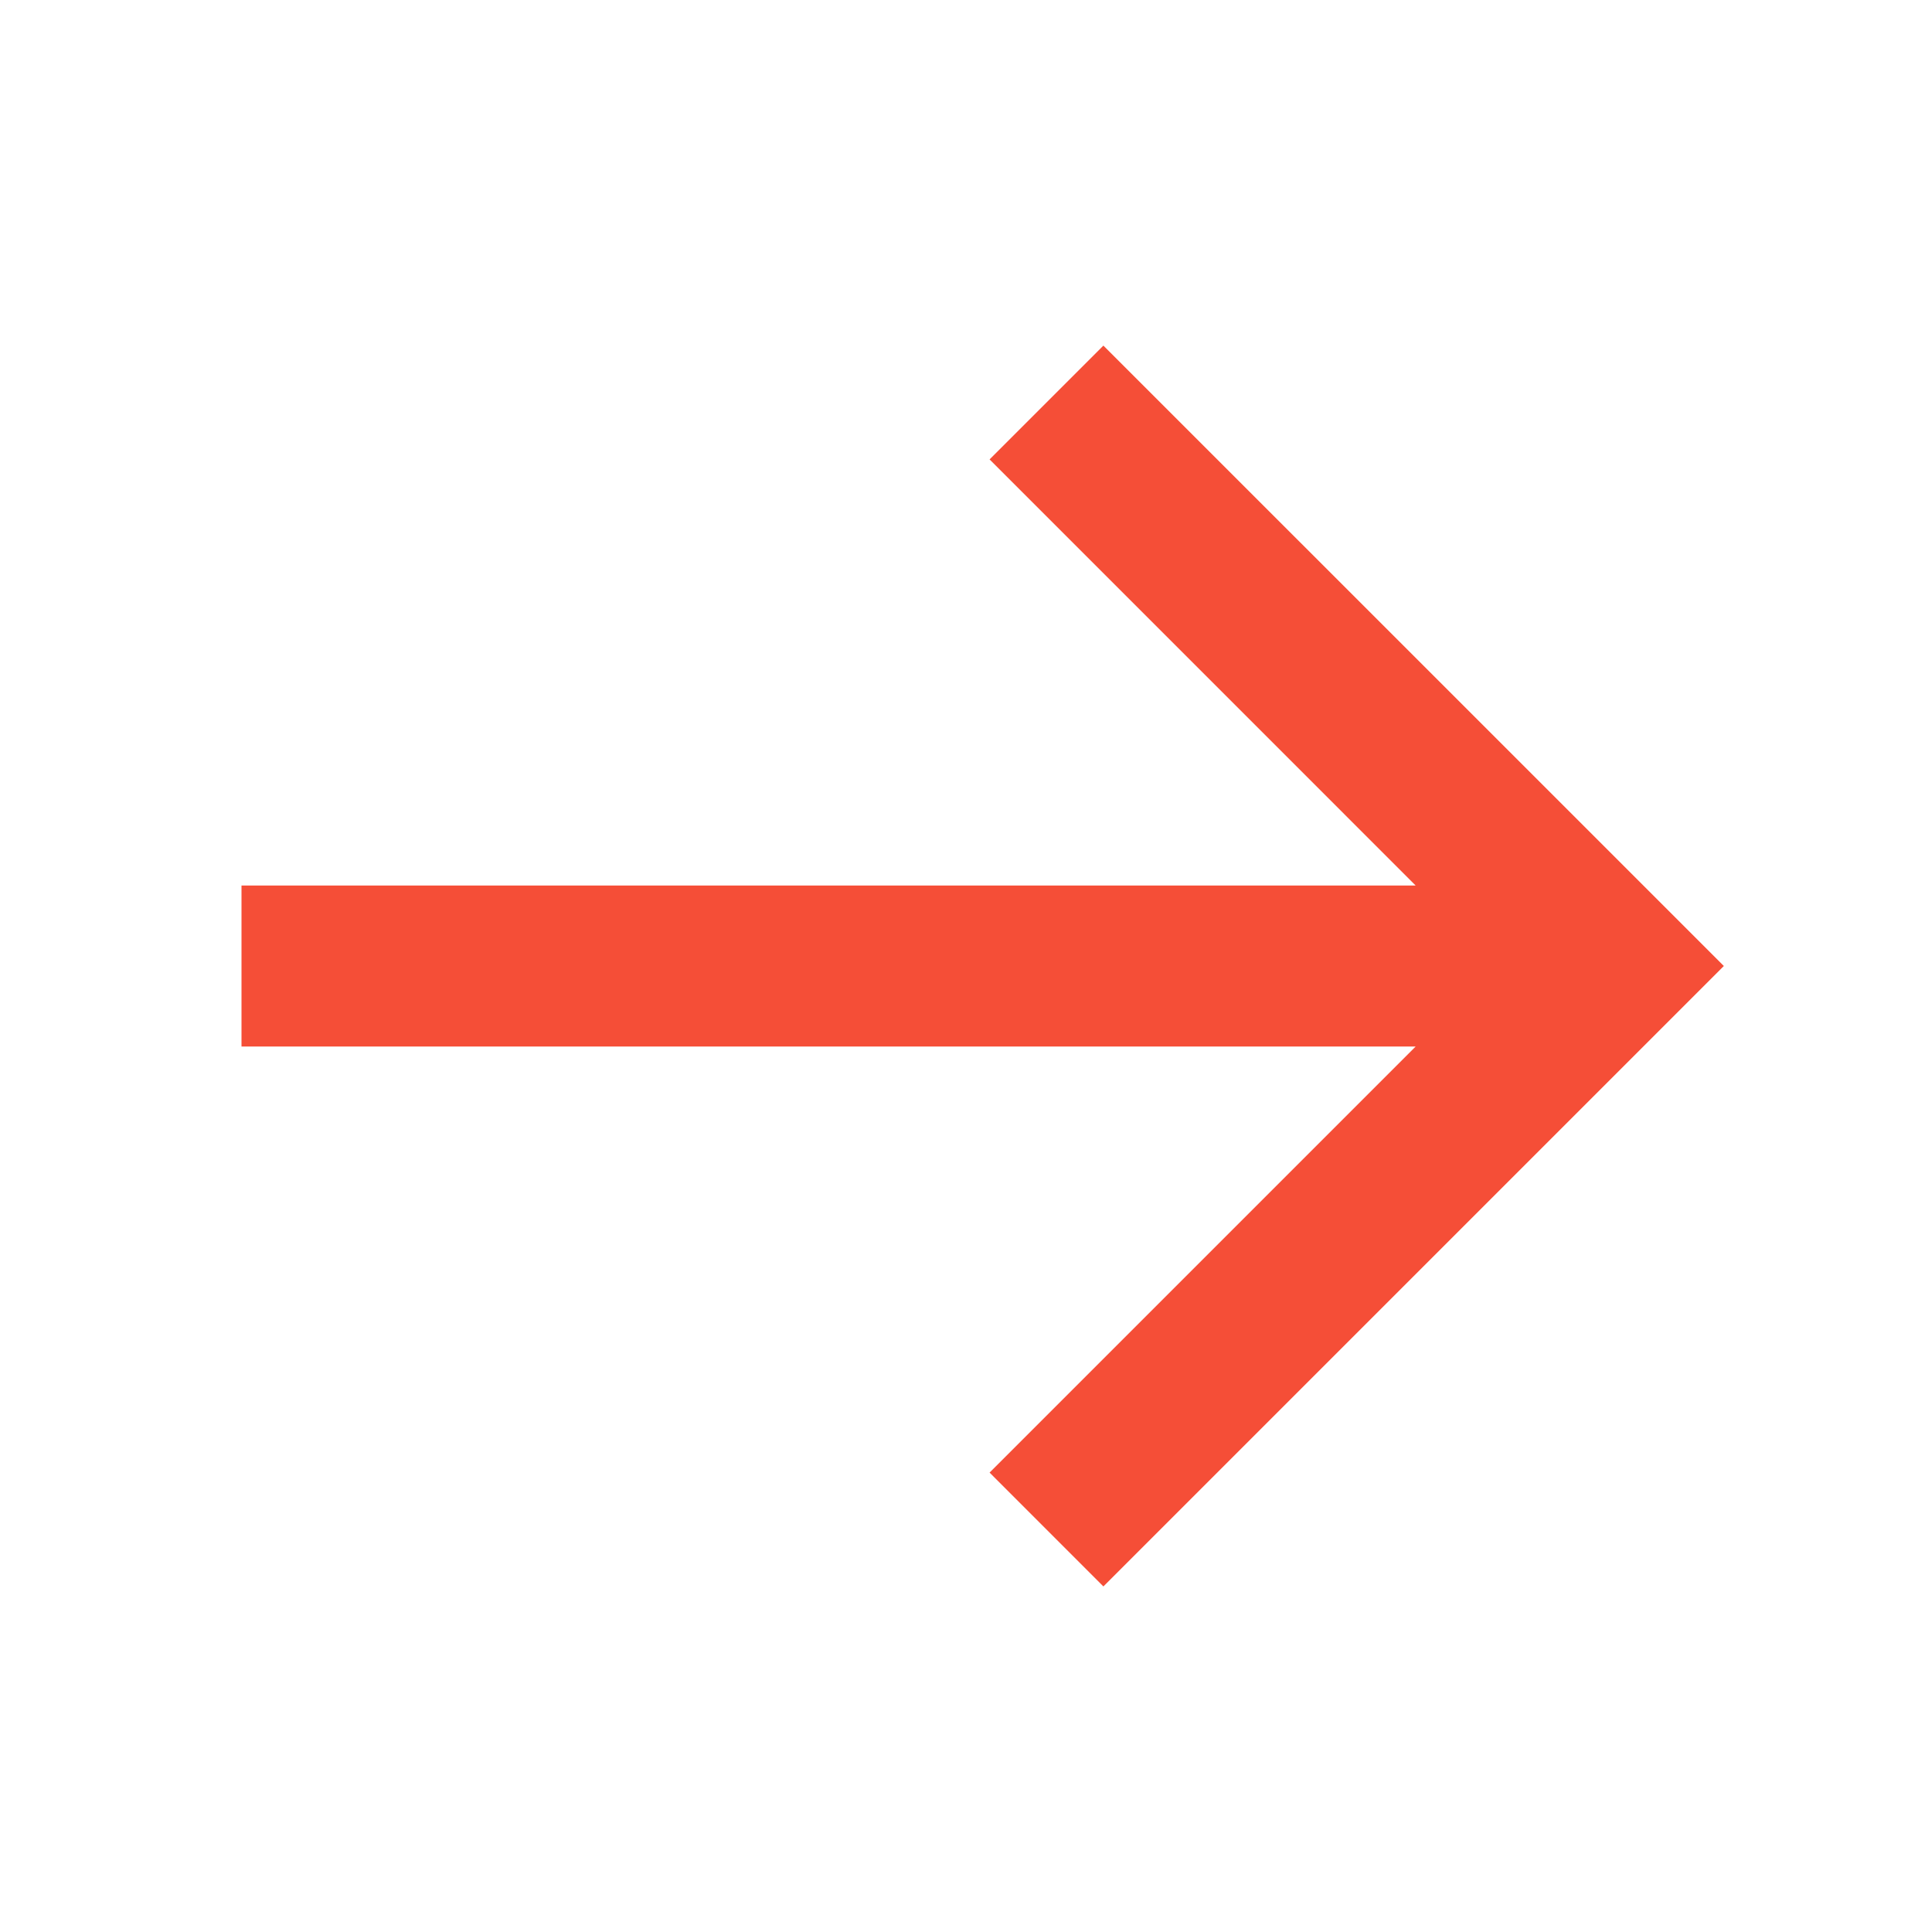 <svg width="43" height="43" viewBox="0 0 43 43" fill="none" xmlns="http://www.w3.org/2000/svg">
<path d="M5.375 23.292L31.508 23.292L22.025 32.775L24.558 35.309L38.367 21.5L24.558 7.692L22.025 10.225L31.508 19.709L5.375 19.709L5.375 23.292Z" fill="#F54E37"/>
</svg>
